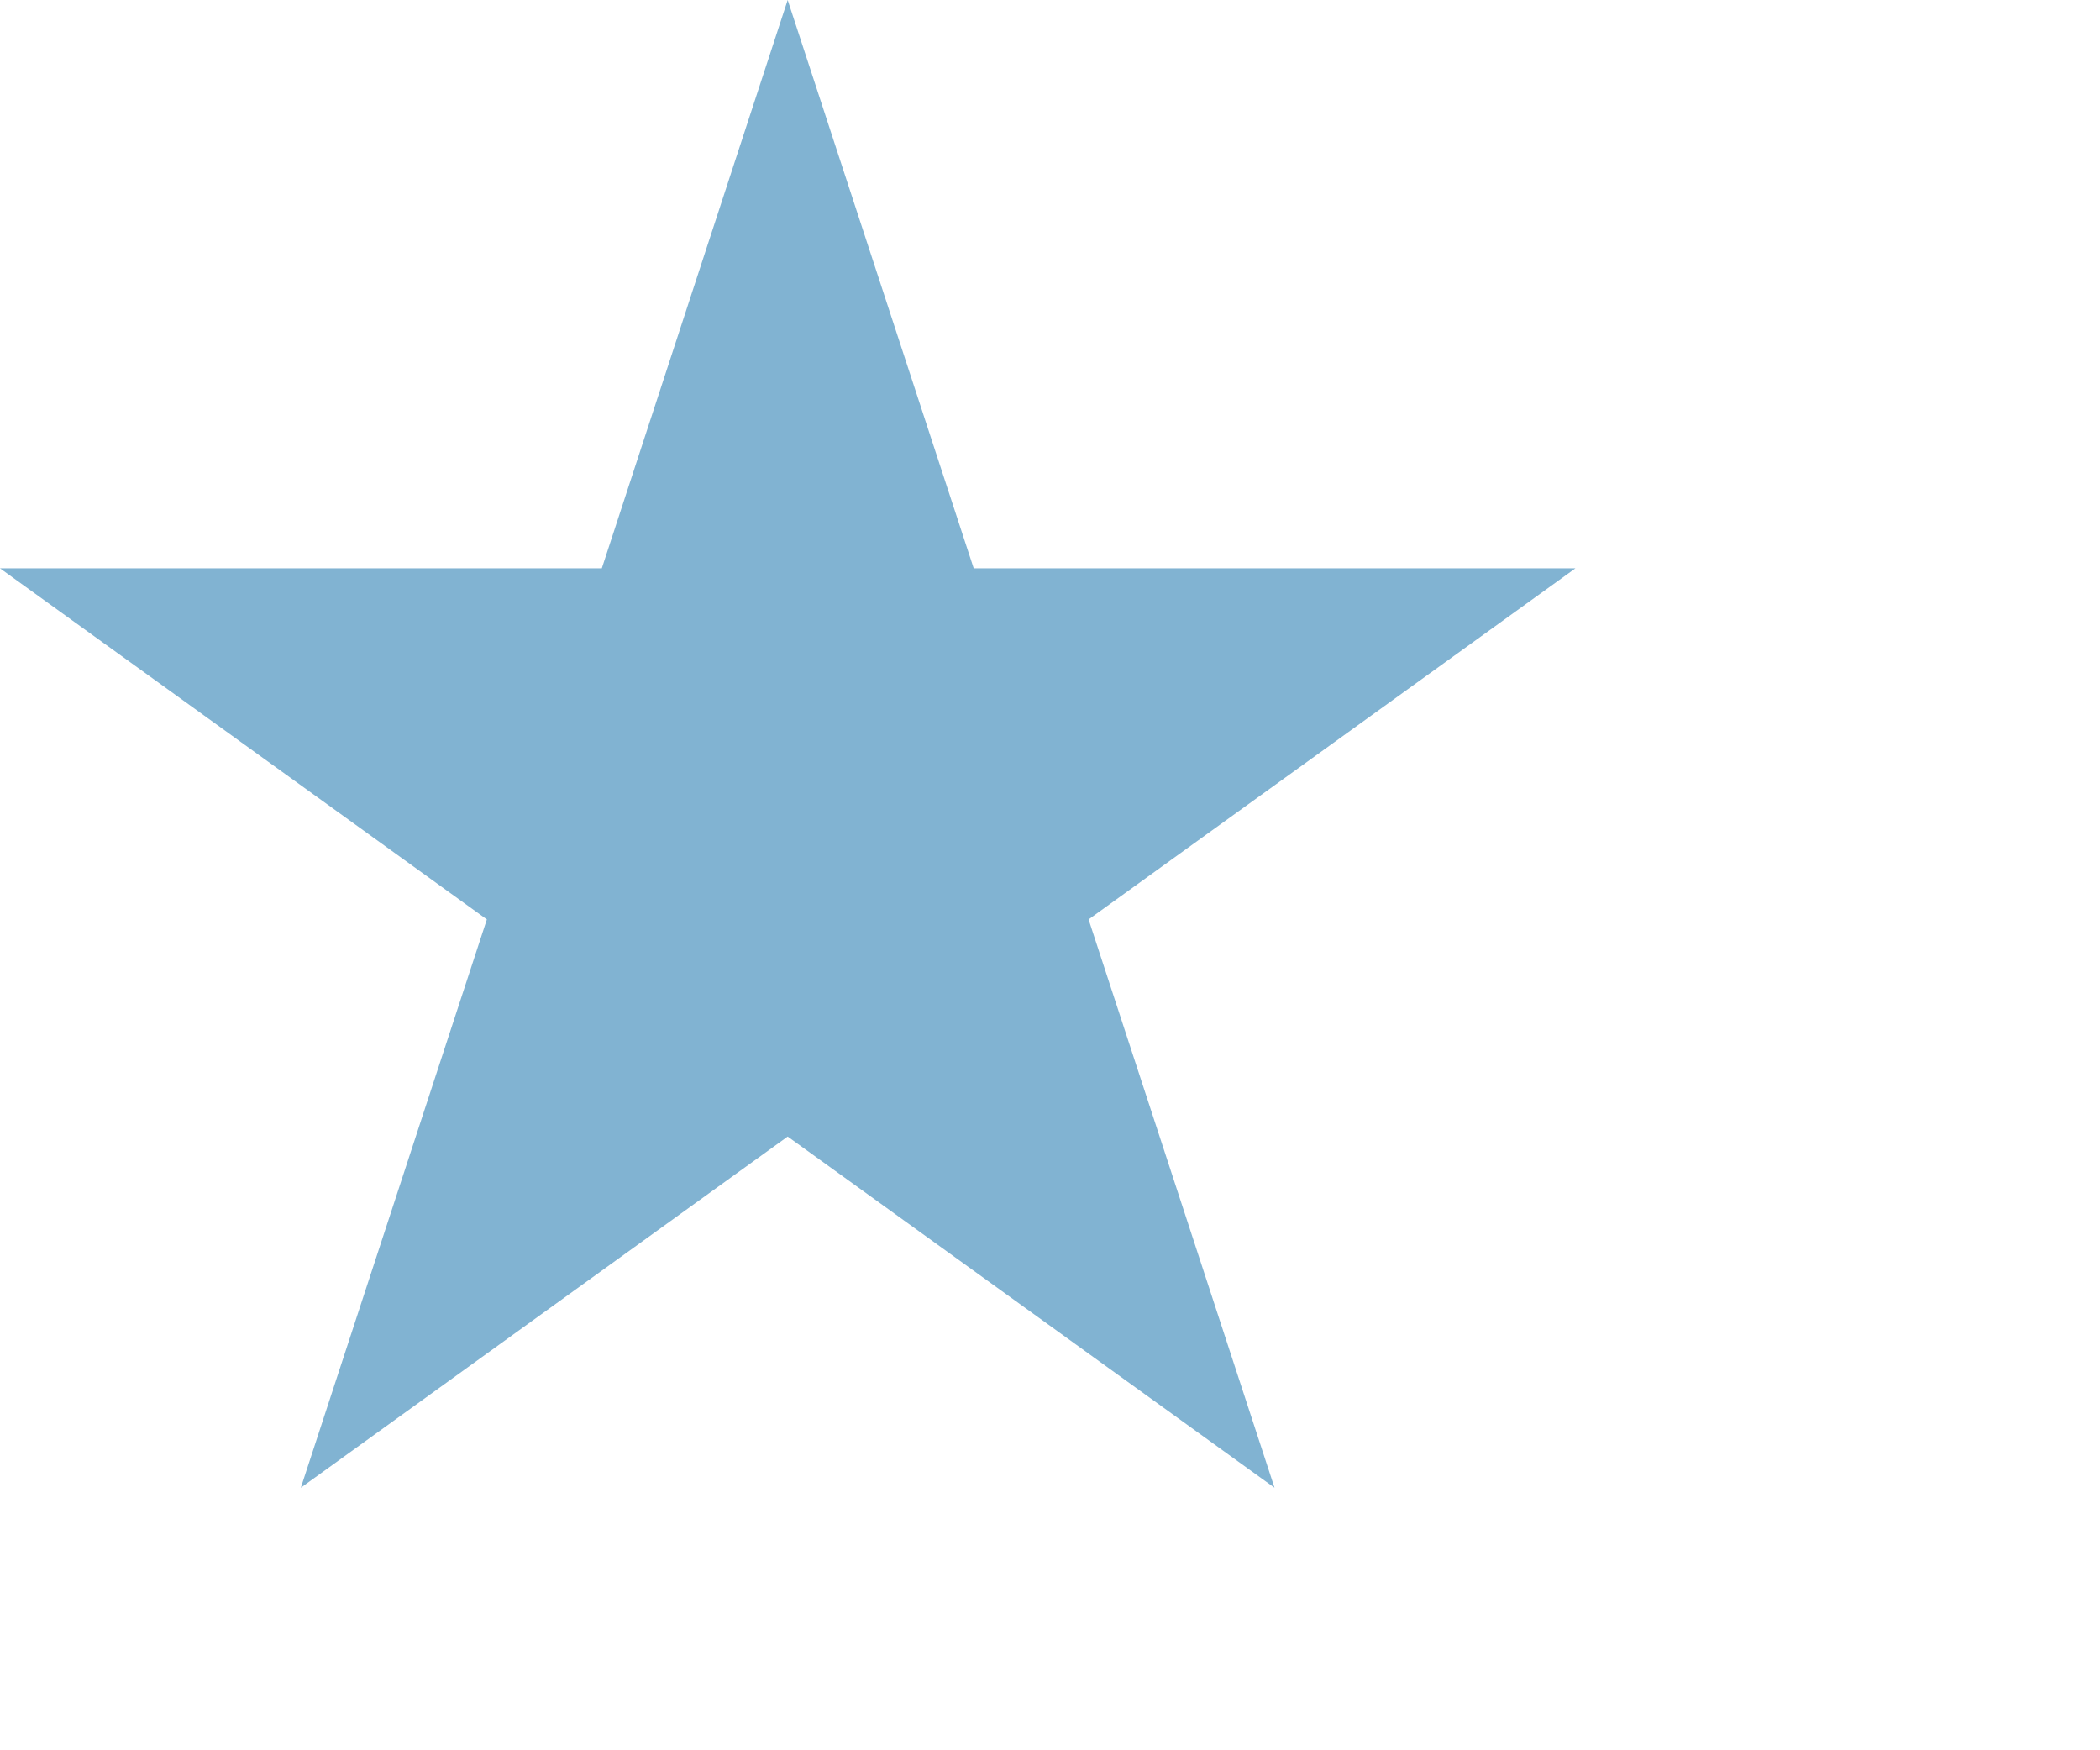<svg xmlns="http://www.w3.org/2000/svg" width="24" height="20" viewBox="0 0 24 20"><path fill="#81B3D2" d="M9.002 0l2.126 6.494h6.877l-5.564 4.012L14.566 17l-5.564-4.013L3.438 17l2.126-6.494L0 6.494h6.878z"/></svg>